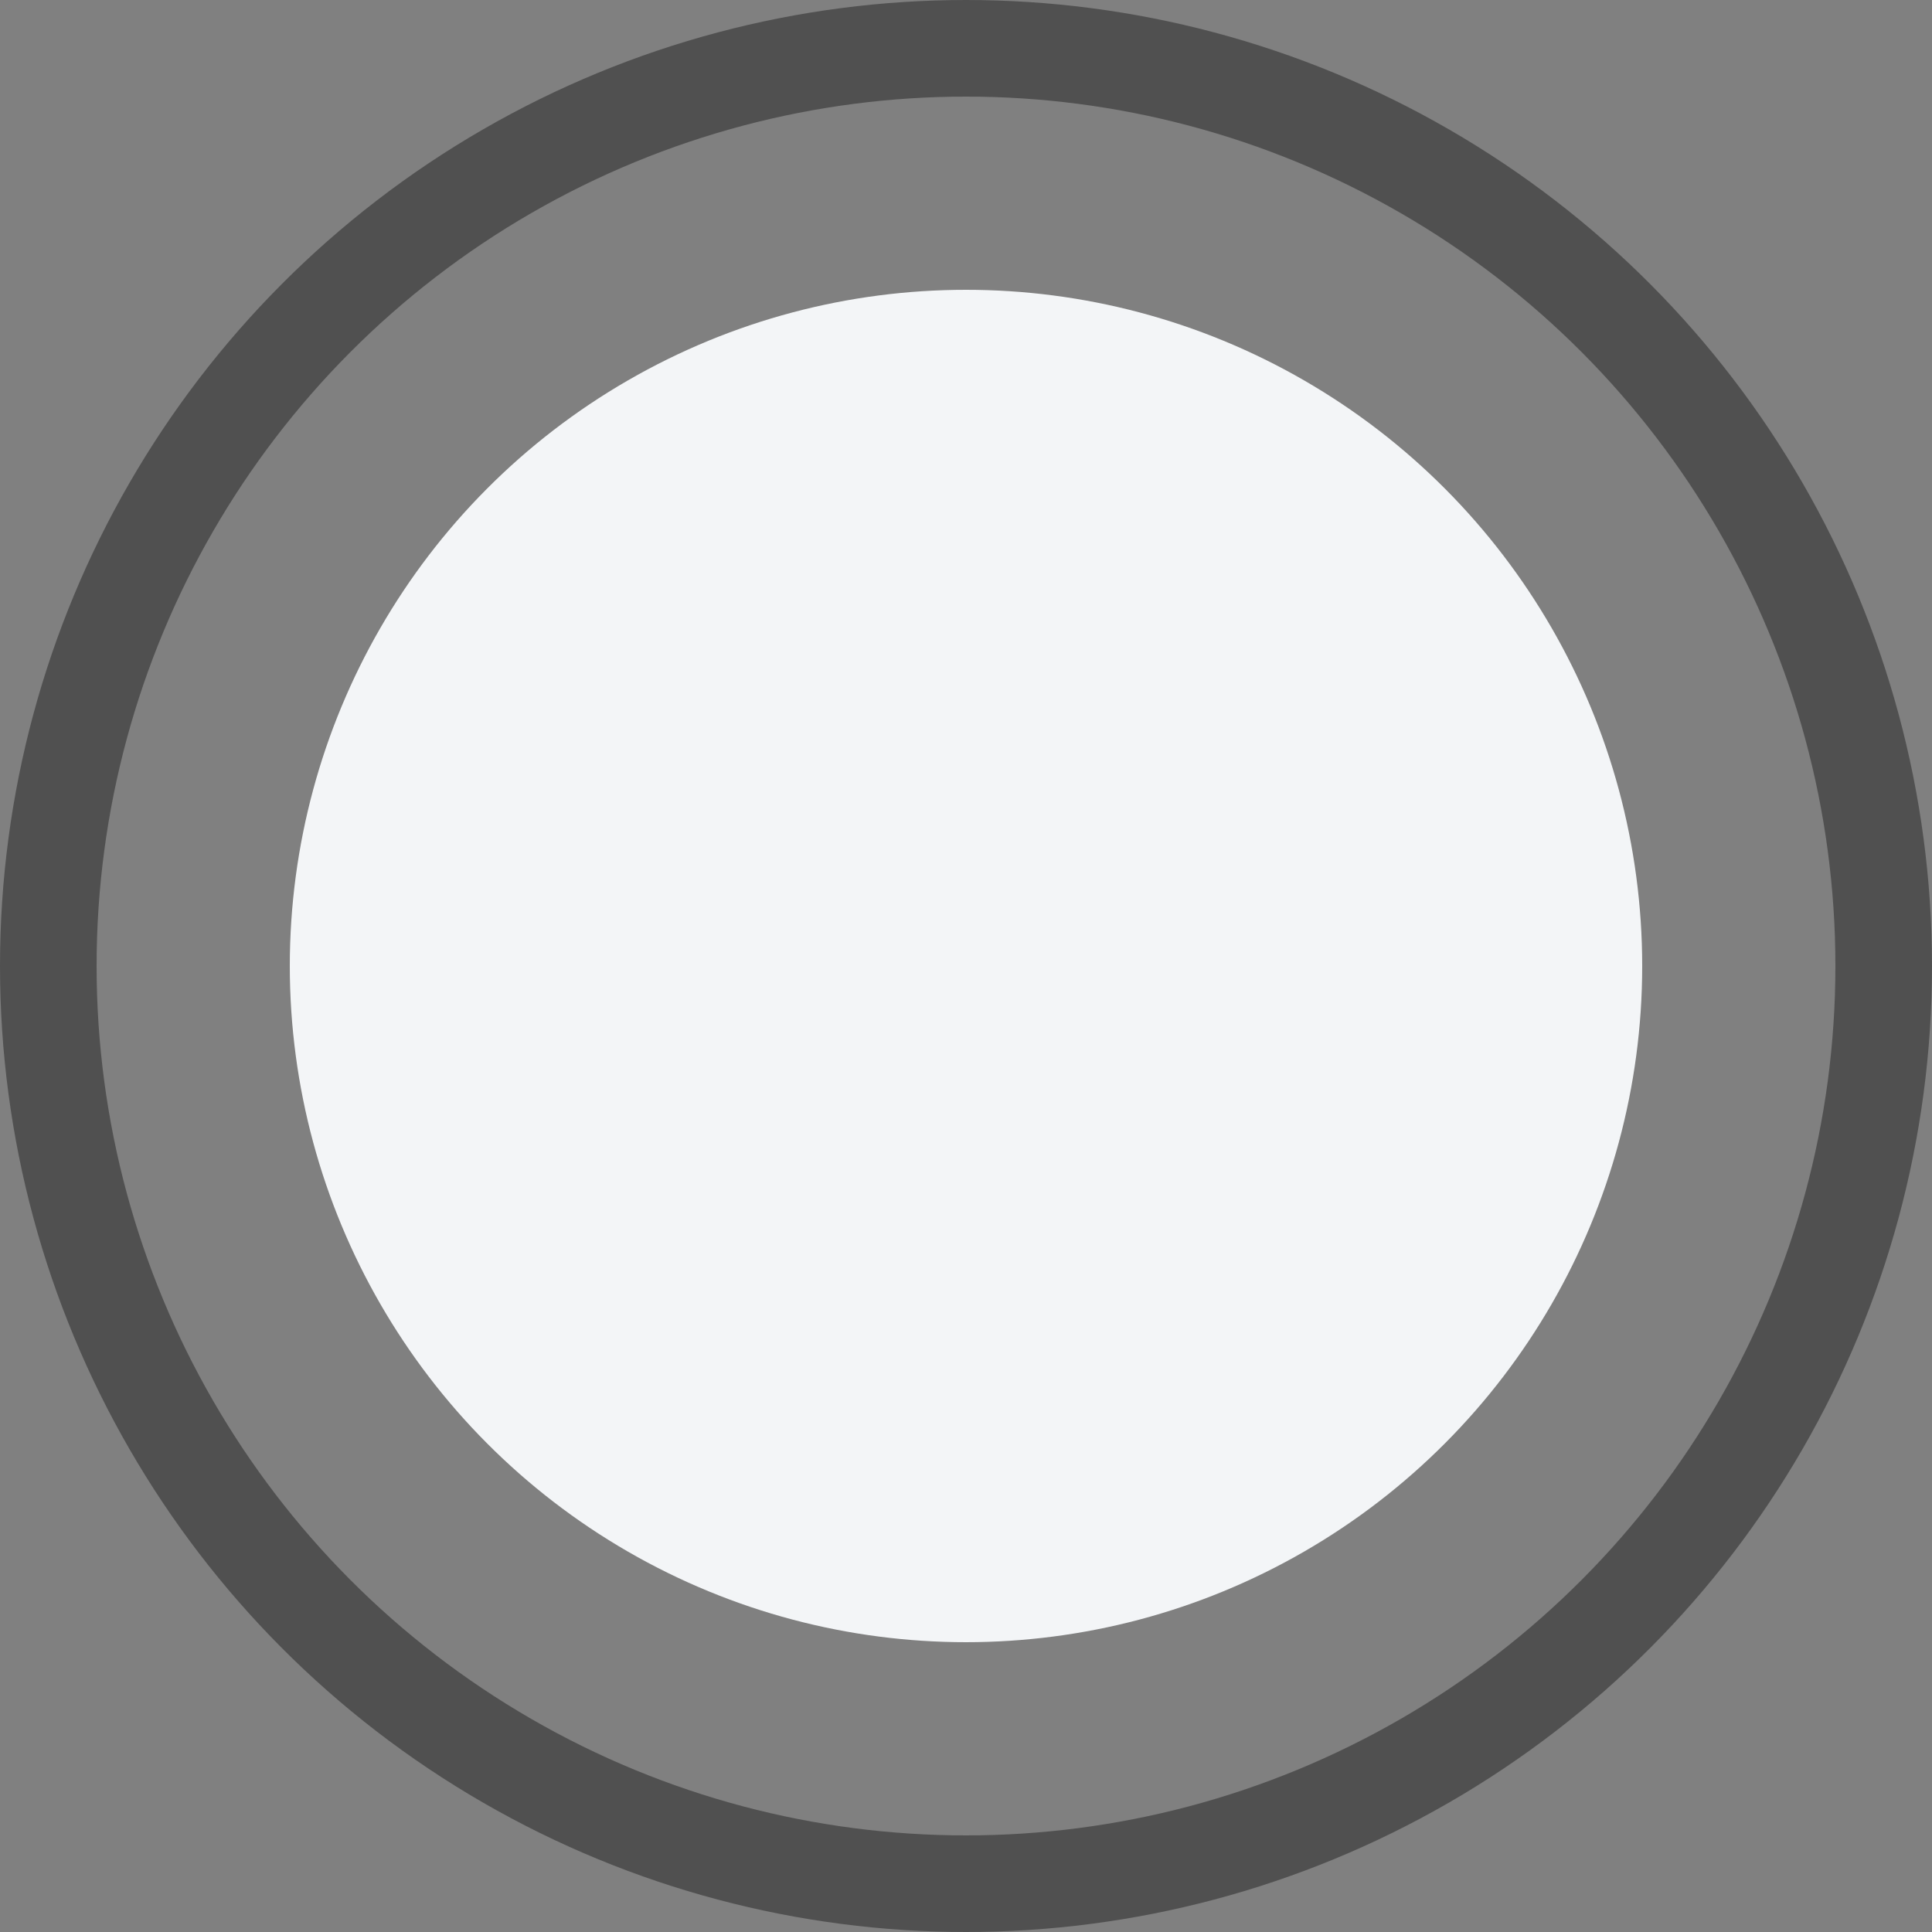 <svg width="20" height="20" viewBox="0 0 20 20" fill="none" xmlns="http://www.w3.org/2000/svg">
<rect x="0" y="0" width="20" height="20" fill="#808080" stroke="none"/>
<circle cx="10" cy="10" r="7" fill="#F3F5F7"/>
<circle cx="10" cy="10" r="9.5" stroke="#505050"/>
</svg>
